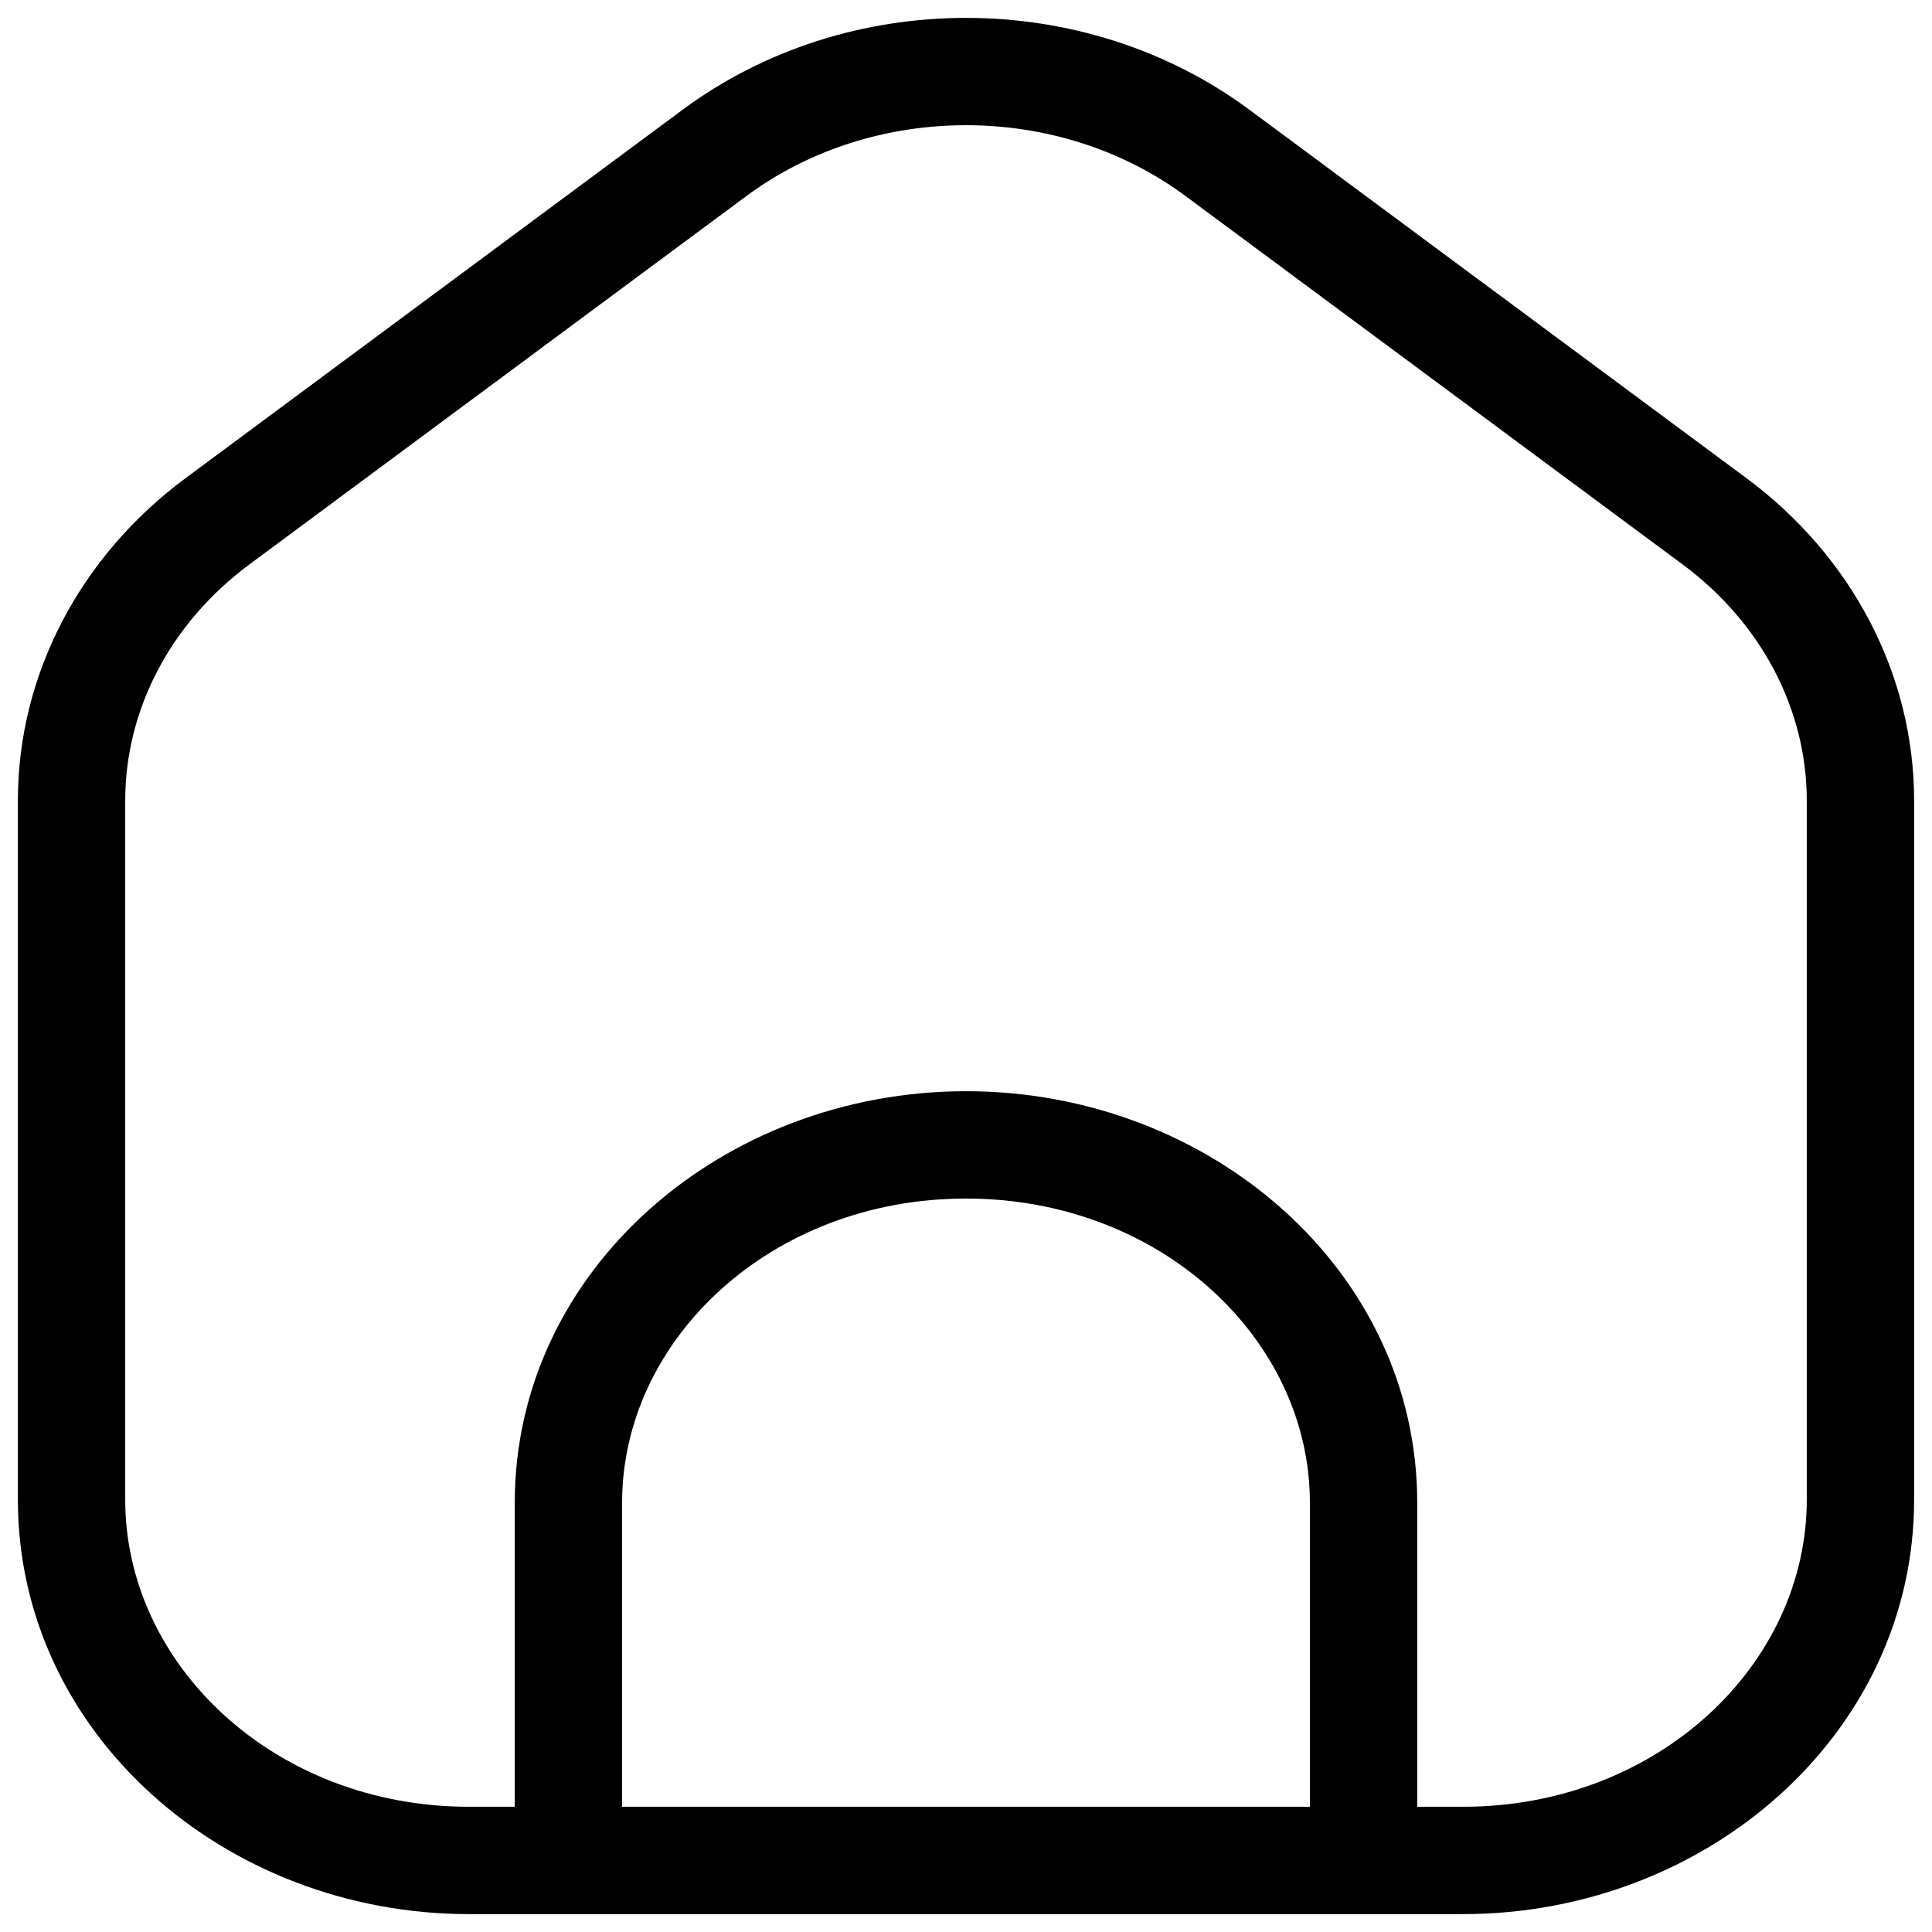 <svg width="27" height="27" viewBox="0 0 27 27" fill="none" xmlns="http://www.w3.org/2000/svg">
<path d="M3.041 7.283L2.595 6.681L2.595 6.681L3.041 7.283ZM9.986 2.137L9.539 1.534V1.534L9.986 2.137ZM17.014 2.137L17.461 1.534L17.014 2.137ZM23.959 7.283L23.512 7.886V7.886L23.959 7.283ZM25.25 11.188V20.959H26.75V11.188H25.25ZM20.444 25.25H6.556V26.75H20.444V25.25ZM1.75 20.959V11.188H0.25V20.959H1.75ZM3.488 7.886L10.432 2.739L9.539 1.534L2.595 6.681L3.488 7.886ZM16.567 2.739L23.512 7.886L24.405 6.681L17.461 1.534L16.567 2.739ZM10.432 2.739C12.212 1.42 14.788 1.42 16.567 2.739L17.461 1.534C15.15 -0.178 11.85 -0.178 9.539 1.534L10.432 2.739ZM6.556 25.25C3.831 25.25 1.75 23.262 1.75 20.959H0.25C0.25 24.224 3.143 26.75 6.556 26.75V25.25ZM25.25 20.959C25.25 23.262 23.169 25.25 20.444 25.25V26.75C23.857 26.75 26.75 24.224 26.75 20.959H25.25ZM26.75 11.188C26.75 9.42 25.874 7.769 24.405 6.681L23.512 7.886C24.627 8.712 25.25 9.929 25.25 11.188H26.75ZM1.75 11.188C1.75 9.929 2.373 8.712 3.488 7.886L2.595 6.681C1.126 7.769 0.25 9.42 0.25 11.188H1.75ZM19.806 26V21H18.306V26H19.806ZM7.194 21V26H8.694V21H7.194ZM13.5 15.25C10.094 15.25 7.194 17.752 7.194 21H8.694C8.694 18.725 10.77 16.75 13.5 16.75V15.25ZM19.806 21C19.806 17.752 16.906 15.25 13.5 15.25V16.75C16.23 16.75 18.306 18.725 18.306 21H19.806Z" fill="black"/>
</svg>
